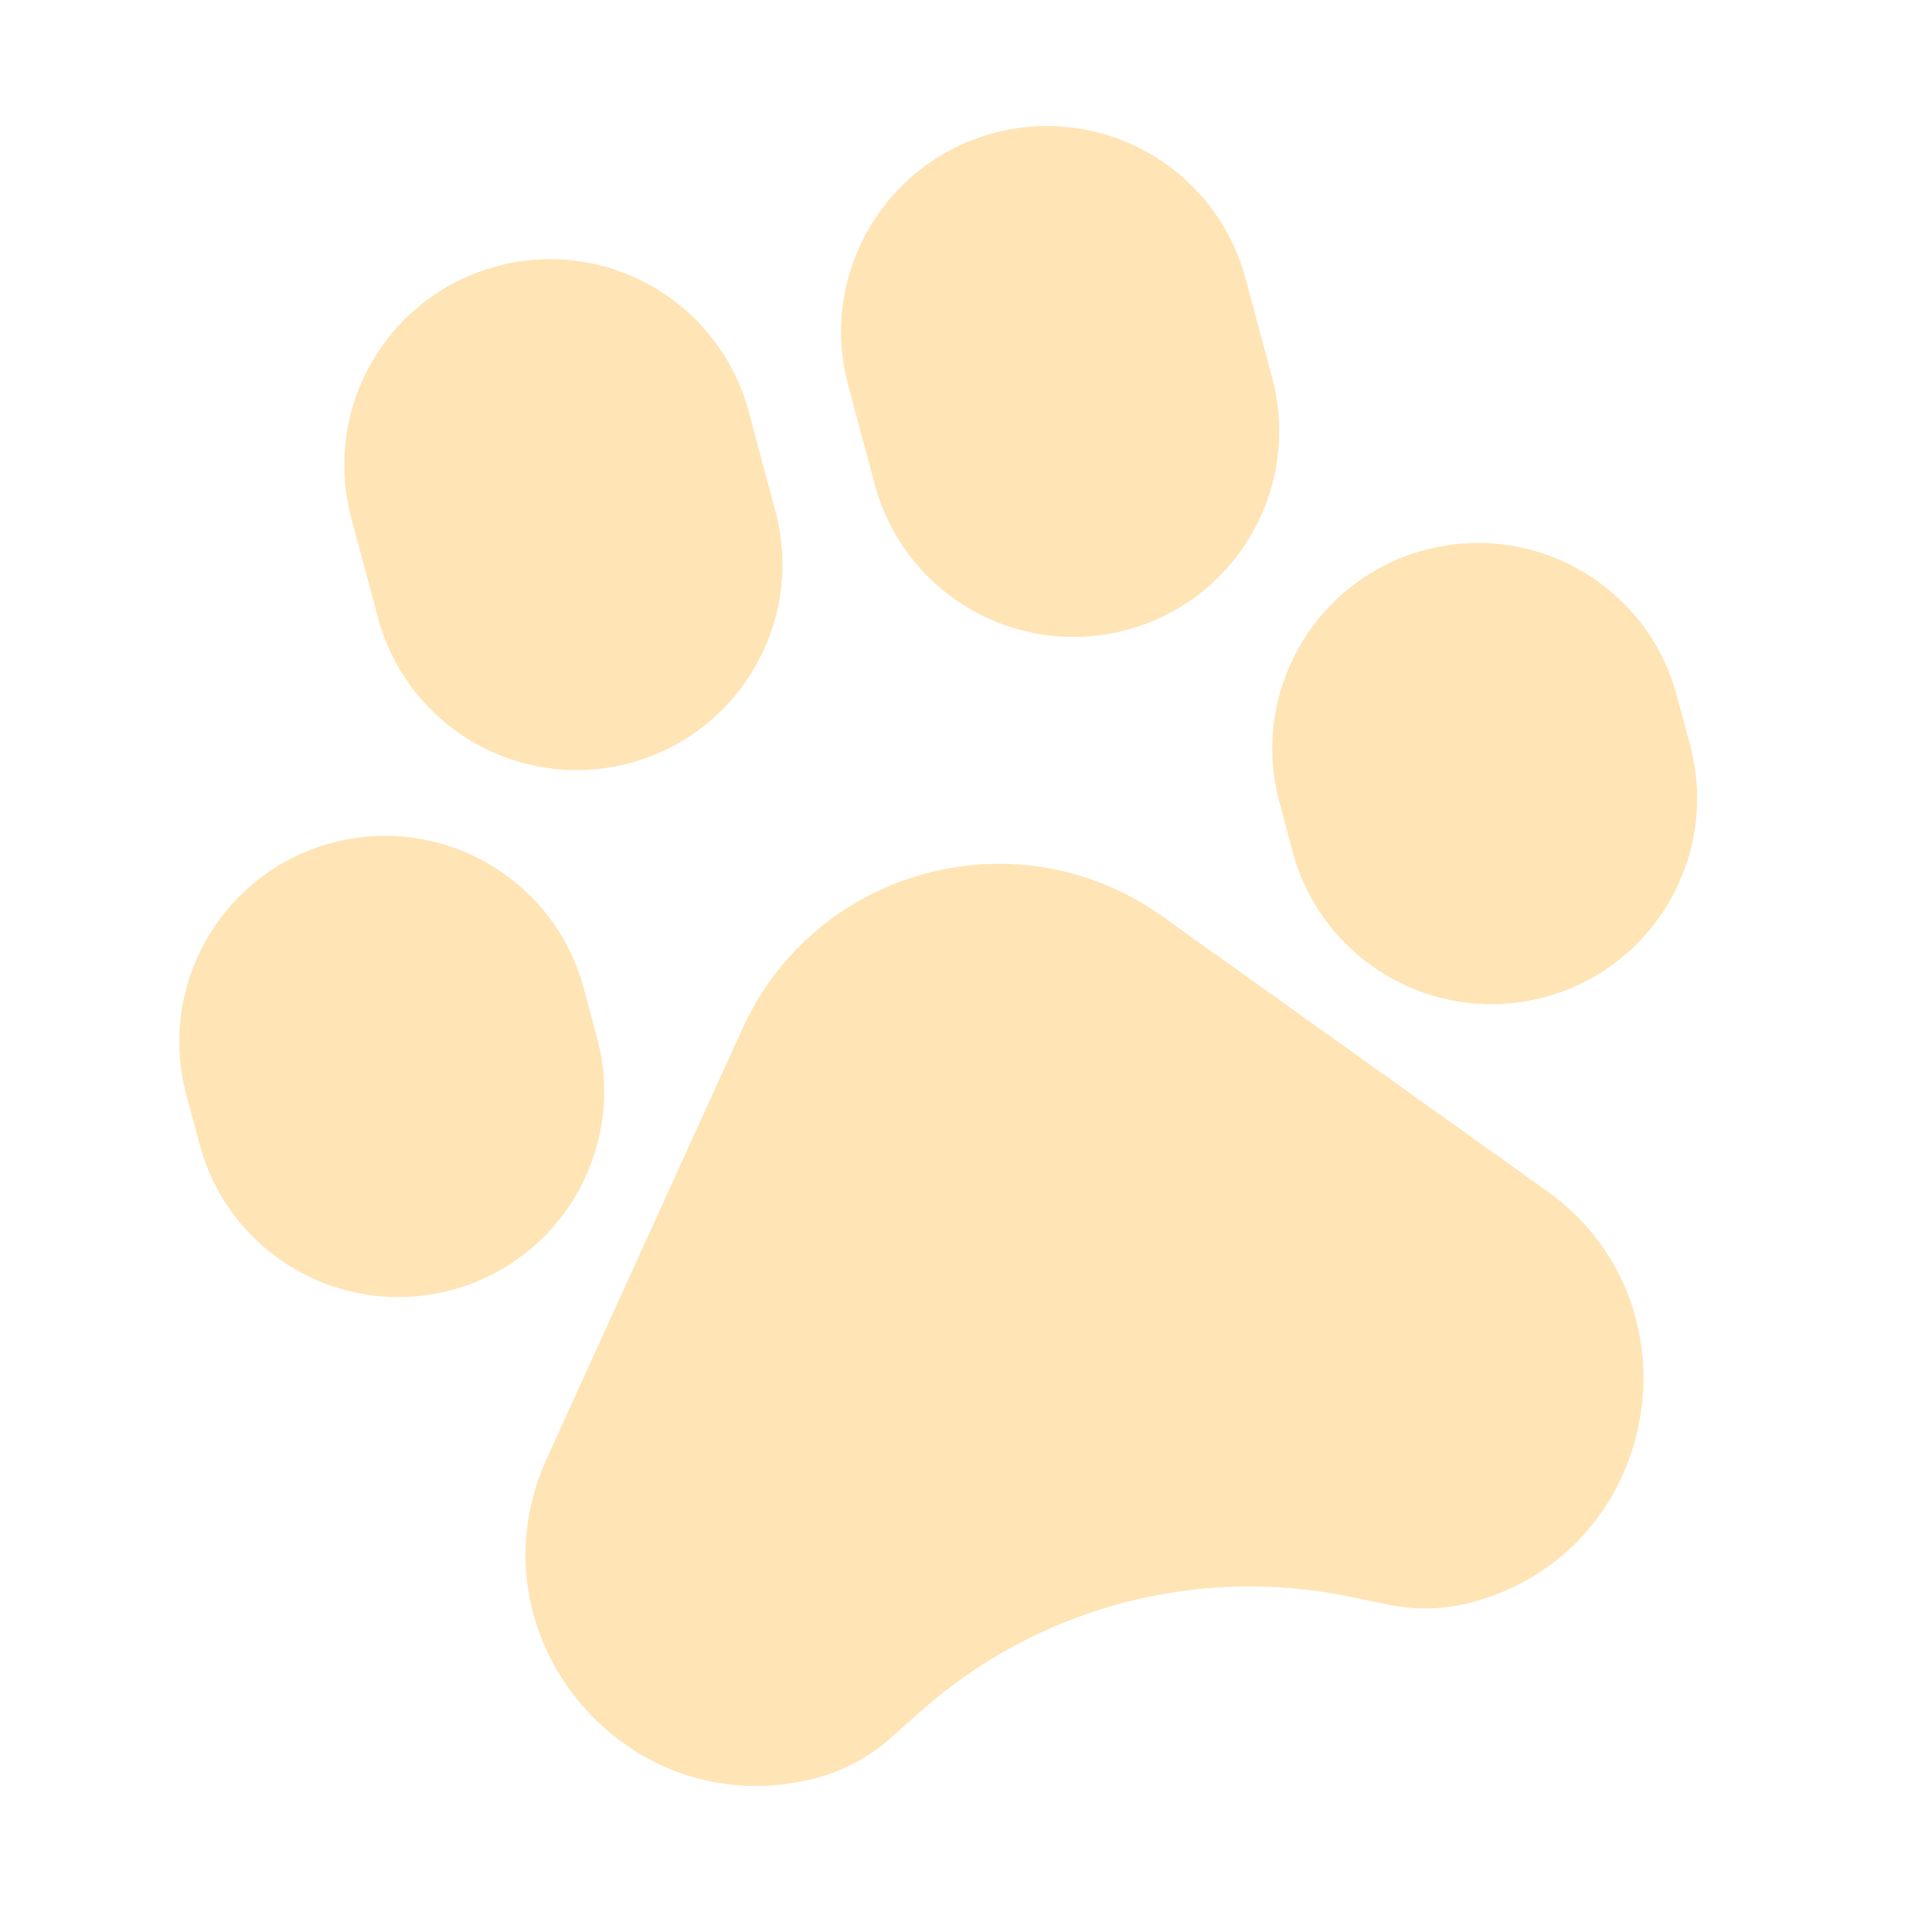 <svg width="45" height="45" viewBox="0 0 45 45" fill="none" xmlns="http://www.w3.org/2000/svg">
<g clip-path="url(#clip0_1246_4913)">
<path d="M11.571 6.201C9.015 6.886 7.498 9.514 8.183 12.07L8.803 14.384C9.488 16.941 12.115 18.457 14.671 17.773C17.228 17.088 18.745 14.46 18.06 11.904L17.44 9.59C16.755 7.033 14.127 5.516 11.571 6.201Z" fill="#FFE4B5"/>
<path d="M23.143 3.1C20.587 3.785 19.07 6.412 19.755 8.968L20.375 11.283C21.06 13.839 23.688 15.356 26.244 14.671C28.8 13.986 30.317 11.358 29.632 8.802L29.012 6.488C28.327 3.932 25.7 2.415 23.143 3.1Z" fill="#FFE4B5"/>
<path d="M7.729 19.633C5.173 20.318 3.656 22.945 4.341 25.502L4.651 26.659C5.336 29.215 7.963 30.732 10.52 30.047C13.076 29.362 14.593 26.735 13.908 24.178L13.598 23.021C12.913 20.465 10.285 18.948 7.729 19.633Z" fill="#FFE4B5"/>
<path d="M33.186 12.811C30.63 13.495 29.113 16.123 29.798 18.679L30.108 19.837C30.793 22.393 33.42 23.91 35.977 23.225C38.533 22.54 40.05 19.912 39.365 17.356L39.055 16.199C38.37 13.643 35.742 12.126 33.186 12.811Z" fill="#FFE4B5"/>
<path d="M27.07 21.342C23.712 18.945 19.001 20.207 17.291 23.963L12.736 33.972C10.85 38.115 14.636 42.586 19.033 41.407C19.662 41.239 20.242 40.926 20.729 40.495L21.45 39.855C24.166 37.447 27.858 36.457 31.415 37.185L32.359 37.379C32.996 37.509 33.655 37.489 34.284 37.321C38.681 36.142 39.725 30.378 36.02 27.733L27.07 21.342Z" fill="#FFE4B5"/>
</g>
<defs>
<clipPath id="clip0_1246_4913">
<rect width="35.939" height="35.939" fill="white" transform="translate(0 9.301) rotate(-15)"/>
</clipPath>
</defs>
</svg>
